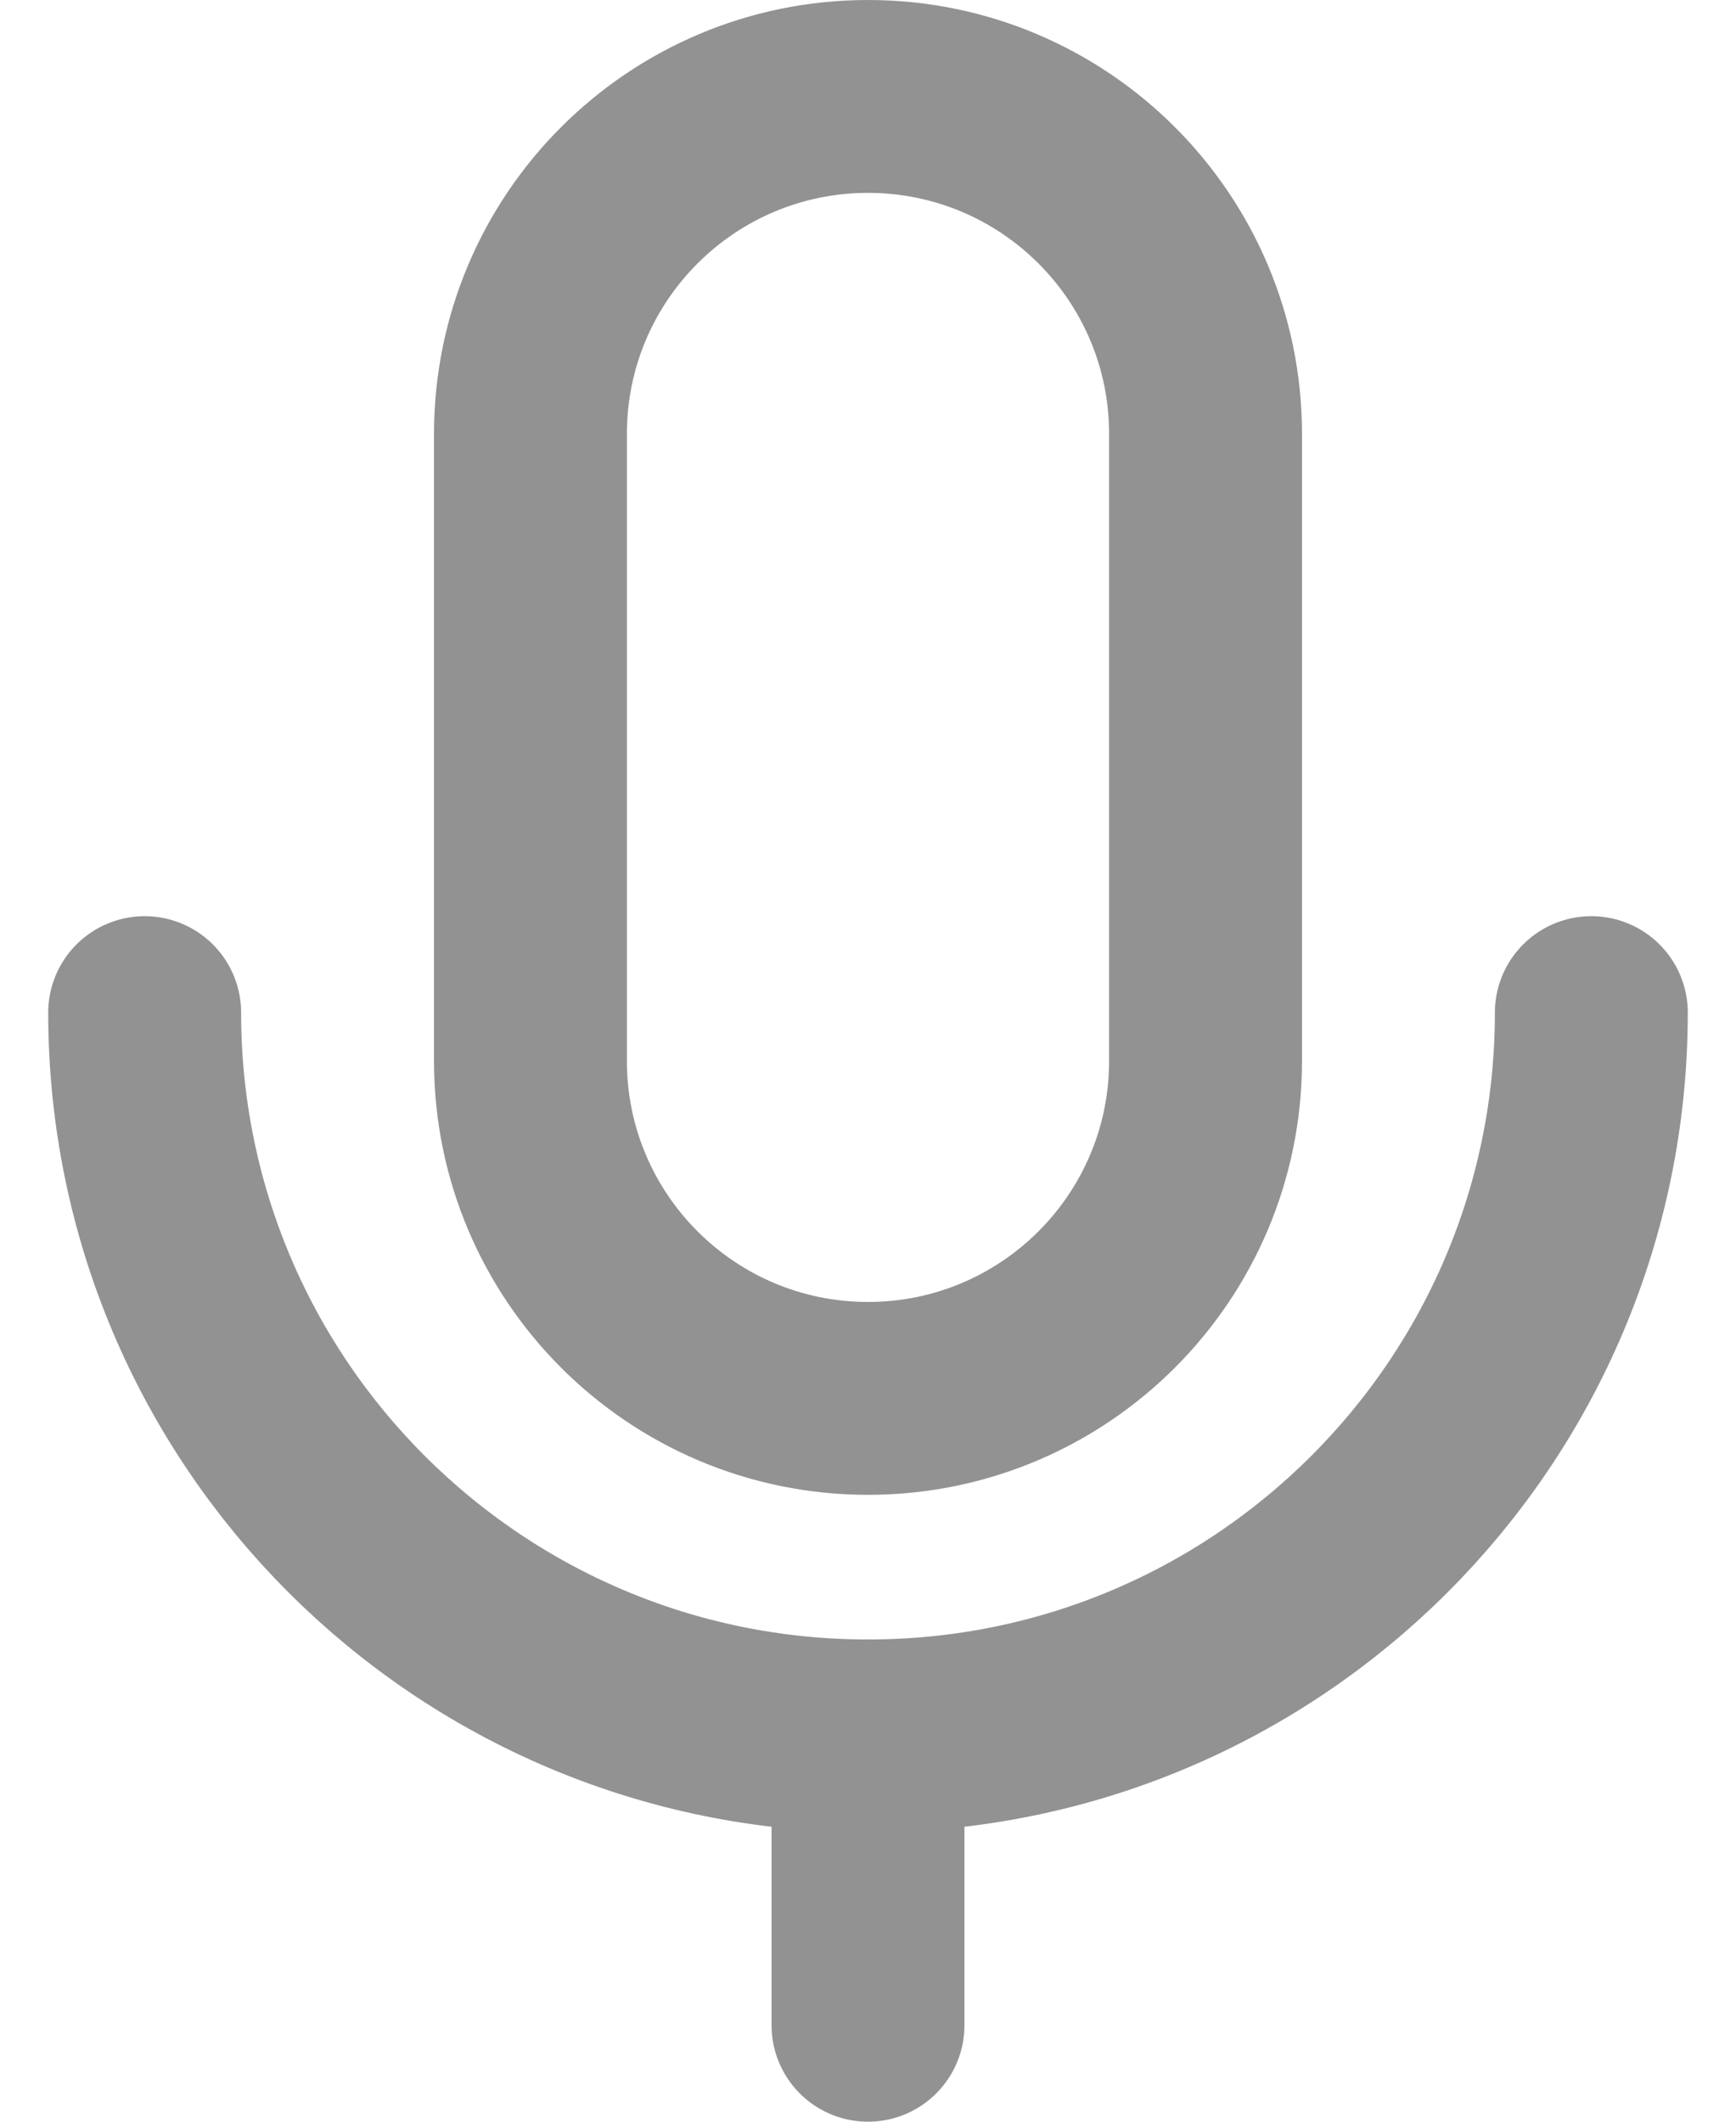 <svg width="18" height="22" viewBox="0 0 18 22" fill="none" xmlns="http://www.w3.org/2000/svg">
<path d="M12.5 4.5C12.5 2.567 10.933 1 9 1C7.067 1 5.5 2.567 5.5 4.5V11C5.5 12.933 7.067 14.5 9 14.5C10.933 14.5 12.5 12.933 12.5 11V4.5Z" stroke="#262626" stroke-opacity="0.5" stroke-width="2" stroke-linejoin="round"/>
<path d="M1.5 10.5C1.5 14.642 4.858 18 9 18M9 18C13.142 18 16.5 14.642 16.5 10.5M9 18V21" stroke="#262626" stroke-opacity="0.5" stroke-width="2" stroke-linecap="round" stroke-linejoin="round"/>
</svg>
